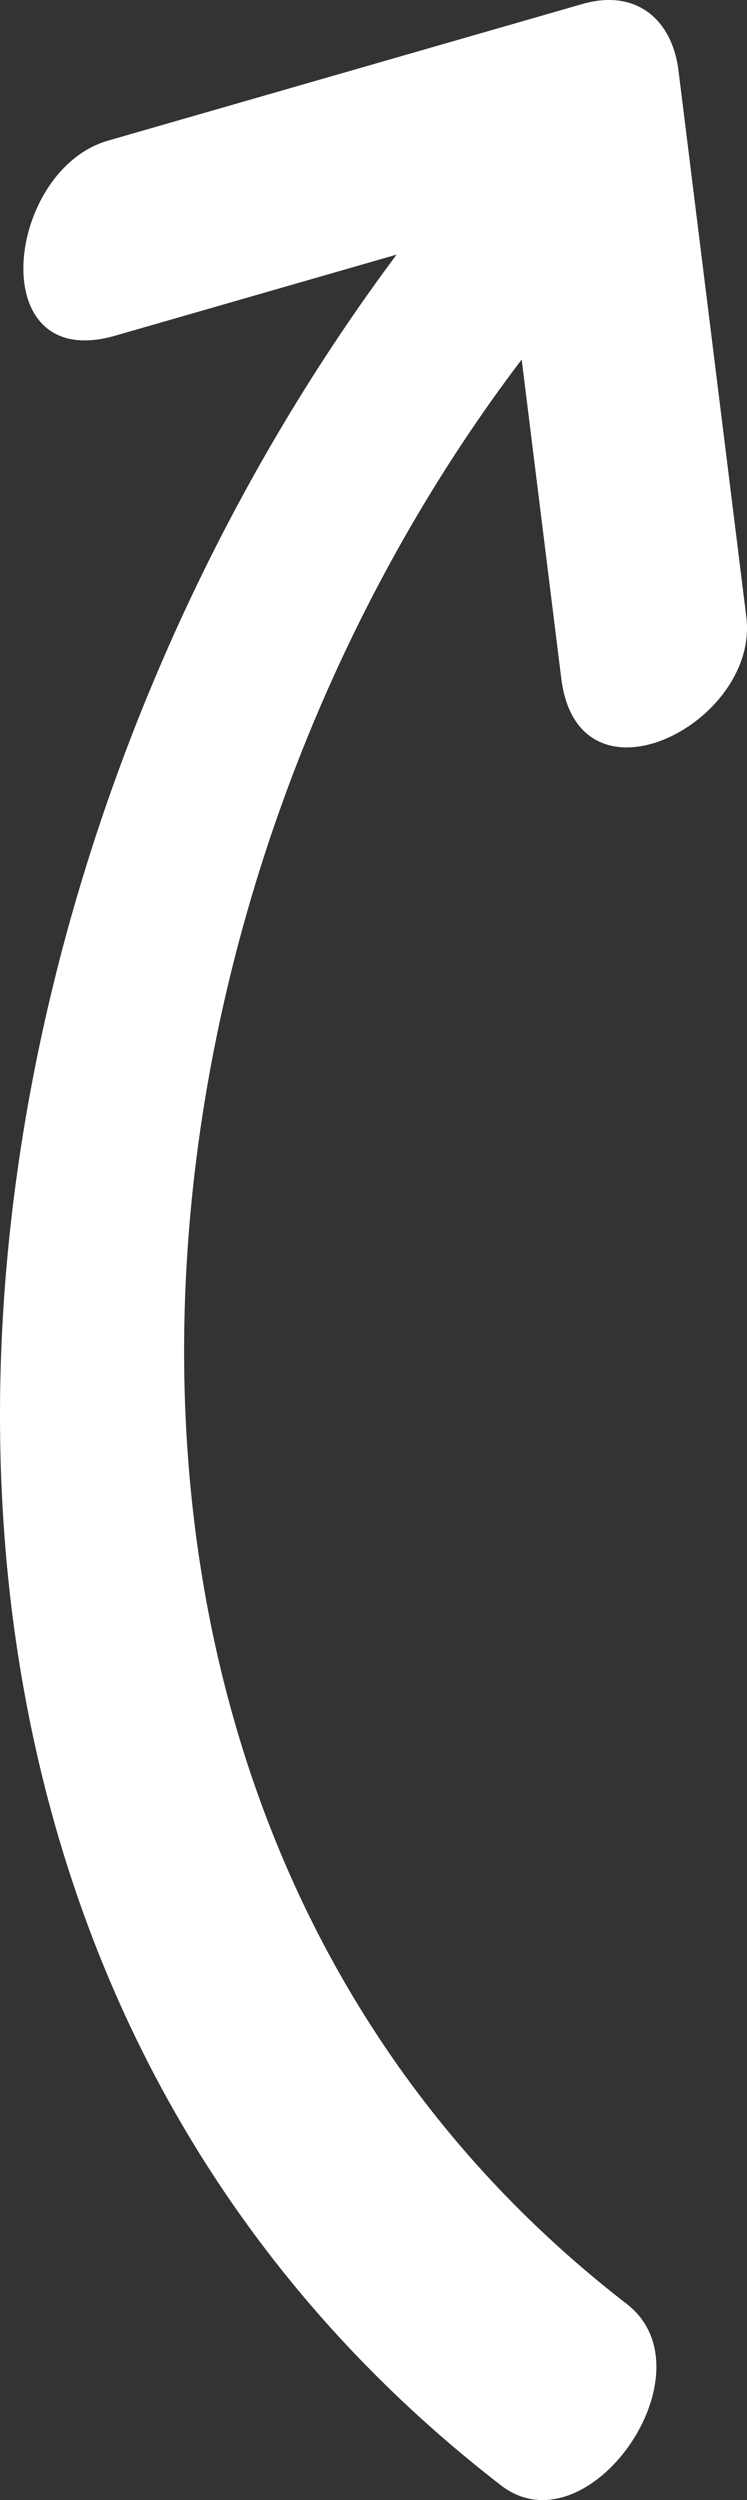 <?xml version="1.0" encoding="utf-8"?>
<!-- Generator: Adobe Illustrator 17.0.0, SVG Export Plug-In . SVG Version: 6.00 Build 0)  -->
<!DOCTYPE svg PUBLIC "-//W3C//DTD SVG 1.1//EN" "http://www.w3.org/Graphics/SVG/1.1/DTD/svg11.dtd">
<svg version="1.1" id="Слой_1" xmlns="http://www.w3.org/2000/svg" xmlns:xlink="http://www.w3.org/1999/xlink" x="0px" y="0px"
	 width="33.865px" height="113.221px" viewBox="0 0 33.865 113.221" enable-background="new 0 0 33.865 113.221"
	 xml:space="preserve">
<rect x="0" y="0" width="33.865" height="113.221" fill="#333333" stroke="none"/>
<g>
	<g>
		<g>
			<path fill="#FFFFFF" d="M33.834,27.937c-1.025-8.244-2.049-16.489-3.074-24.733c-0.295-2.371-1.962-3.713-4.357-3.023
				C19.235,2.243,12.068,4.306,4.901,6.368c-4.654,1.339-5.686,10.563,0.326,8.833c7.167-2.063,14.334-4.125,21.501-6.188
				c-1.452-1.008-2.905-2.016-4.357-3.023c1.025,8.244,2.049,16.489,3.074,24.733C26.217,36.933,34.433,32.763,33.834,27.937
				L33.834,27.937z"/>
		</g>
	</g>
	<g>
		<g>
			<path fill="#FFFFFF" d="M28.411,104.337C-0.775,81.792,4.562,37.154,27.25,11.929c1.514-1.683,2.869-4.392,1.354-6.546
				c-1.375-1.956-4.362-1.338-5.781,0.239C-3.324,34.694-11.567,86.075,22.71,112.553C26.652,115.598,32.392,107.413,28.411,104.337
				L28.411,104.337z"/>
		</g>
	</g>
</g>
</svg>
